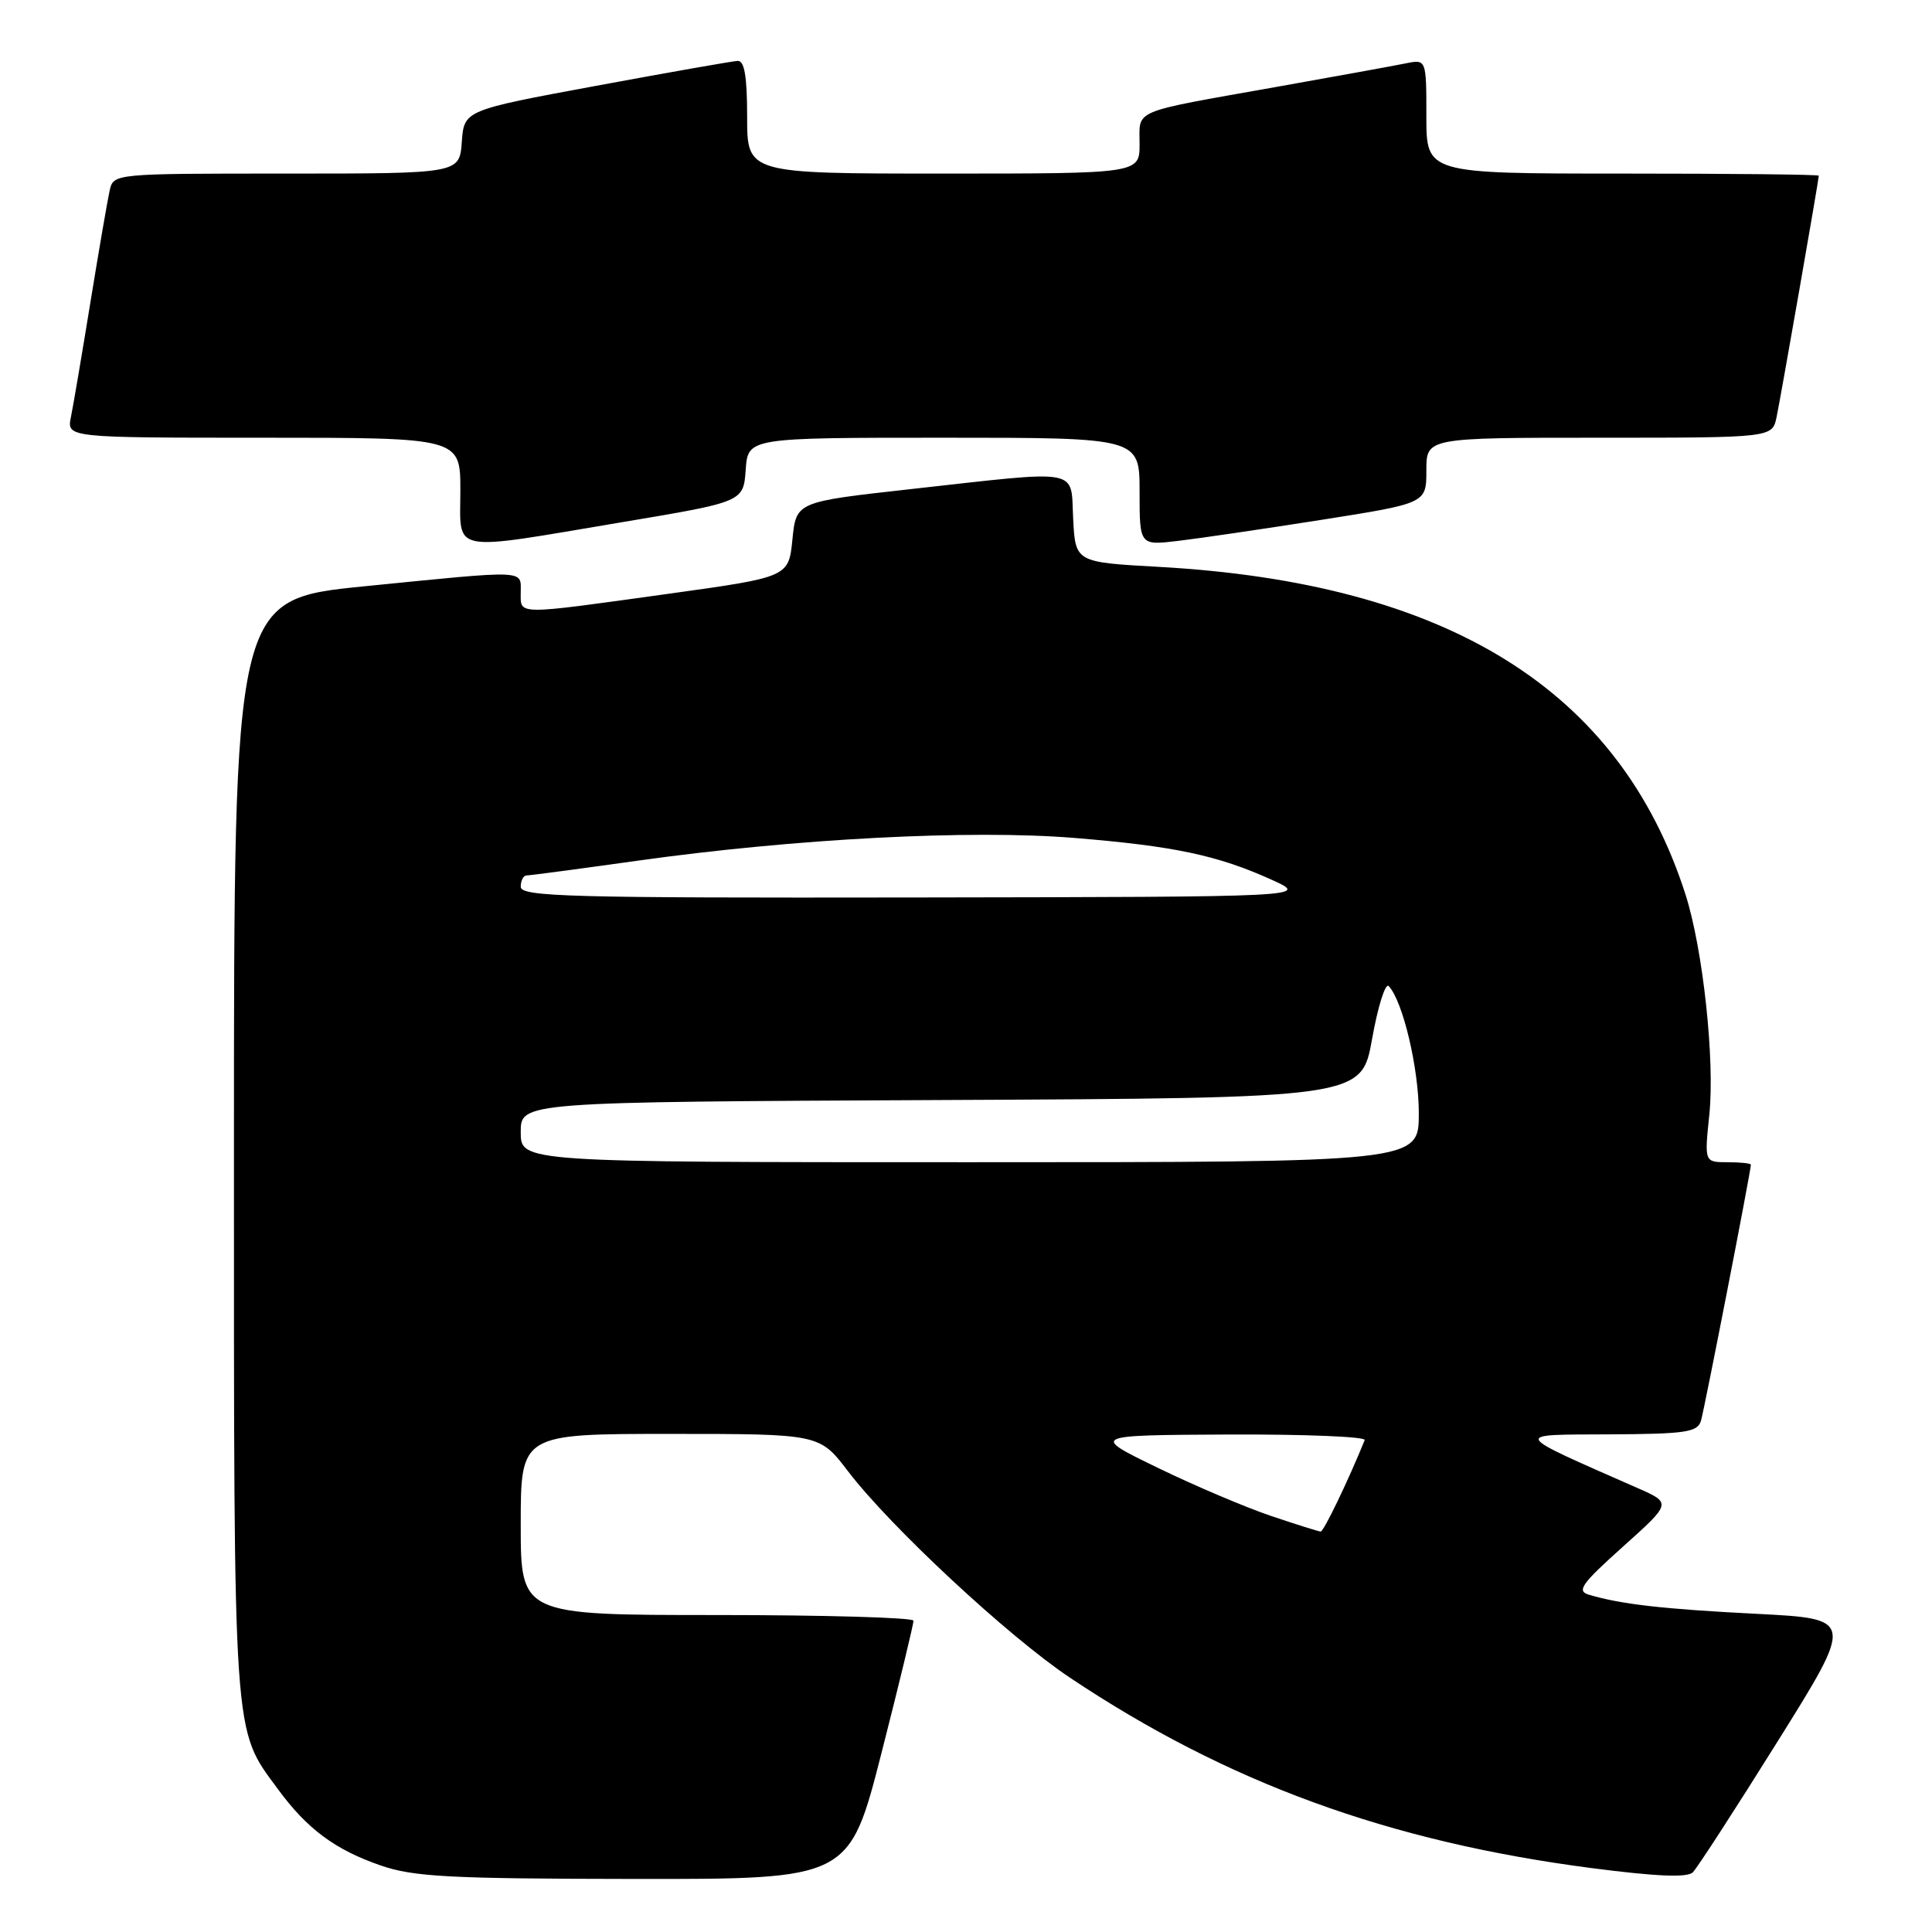 <?xml version="1.0" encoding="UTF-8" standalone="no"?>
<!DOCTYPE svg PUBLIC "-//W3C//DTD SVG 1.1//EN" "http://www.w3.org/Graphics/SVG/1.1/DTD/svg11.dtd" >
<svg xmlns="http://www.w3.org/2000/svg" xmlns:xlink="http://www.w3.org/1999/xlink" version="1.1" viewBox="0 0 256 256">
 <g >
 <path fill="currentColor"
d=" M 116.81 232.25 C 119.16 223.04 121.06 215.16 121.04 214.75 C 121.02 214.34 109.30 214.00 95.00 214.00 C 69.00 214.00 69.00 214.00 69.00 202.00 C 69.00 190.00 69.00 190.00 88.79 190.00 C 108.59 190.00 108.59 190.00 112.36 194.94 C 117.97 202.30 133.60 216.84 141.77 222.30 C 162.61 236.22 184.00 244.03 210.88 247.53 C 219.51 248.65 223.58 248.82 224.31 248.09 C 224.89 247.51 229.94 239.72 235.53 230.77 C 245.70 214.50 245.70 214.50 232.74 213.84 C 220.35 213.21 214.82 212.58 210.54 211.31 C 208.88 210.82 209.54 209.88 215.04 204.95 C 221.50 199.16 221.50 199.16 217.00 197.18 C 200.10 189.74 200.31 190.12 213.18 190.06 C 223.41 190.01 224.93 189.78 225.39 188.25 C 225.85 186.70 232.00 155.15 232.00 154.33 C 232.00 154.15 230.61 154.00 228.92 154.00 C 225.84 154.00 225.84 154.00 226.49 147.75 C 227.25 140.51 225.65 125.73 223.33 118.50 C 214.62 91.39 191.83 77.23 153.50 75.11 C 142.50 74.50 142.50 74.50 142.20 68.75 C 141.84 61.94 143.65 62.26 120.50 64.83 C 105.50 66.50 105.50 66.50 105.00 71.48 C 104.50 76.47 104.50 76.47 88.50 78.69 C 68.10 81.52 69.00 81.53 69.00 78.50 C 69.00 75.47 70.10 75.51 48.25 77.69 C 31.00 79.42 31.00 79.42 31.00 152.08 C 31.00 231.44 30.83 228.92 36.84 237.09 C 40.70 242.35 44.41 245.10 50.43 247.18 C 54.79 248.69 59.50 248.94 84.02 248.97 C 112.53 249.00 112.53 249.00 116.81 232.25 Z  M 82.50 69.18 C 98.50 66.50 98.50 66.50 98.81 62.25 C 99.11 58.00 99.11 58.00 125.06 58.00 C 151.00 58.00 151.00 58.00 151.00 65.14 C 151.00 72.28 151.00 72.28 156.11 71.67 C 158.92 71.34 167.47 70.08 175.11 68.88 C 189.00 66.69 189.00 66.69 189.00 62.34 C 189.00 58.00 189.00 58.00 211.92 58.00 C 234.84 58.00 234.84 58.00 235.41 55.25 C 235.98 52.51 241.00 23.80 241.00 23.28 C 241.00 23.12 229.30 23.00 215.00 23.00 C 189.00 23.00 189.00 23.00 189.00 15.42 C 189.00 7.84 189.00 7.84 186.25 8.40 C 184.74 8.71 176.97 10.12 169.00 11.54 C 149.71 14.97 151.00 14.43 151.00 19.07 C 151.00 23.00 151.00 23.00 125.00 23.00 C 99.00 23.00 99.00 23.00 99.00 15.50 C 99.00 10.13 98.64 8.02 97.75 8.07 C 97.06 8.10 88.62 9.59 79.00 11.37 C 61.50 14.61 61.50 14.61 61.19 18.81 C 60.89 23.00 60.89 23.00 37.96 23.00 C 15.04 23.00 15.04 23.00 14.53 25.25 C 14.25 26.49 13.11 33.12 11.99 40.00 C 10.87 46.88 9.71 53.74 9.40 55.25 C 8.84 58.00 8.84 58.00 34.92 58.00 C 61.00 58.00 61.00 58.00 61.00 65.00 C 61.00 73.41 59.28 73.08 82.50 69.18 Z  M 168.45 200.88 C 165.12 199.76 158.37 196.90 153.45 194.51 C 144.50 190.17 144.50 190.17 162.83 190.08 C 172.92 190.04 181.02 190.37 180.83 190.82 C 178.68 196.13 175.39 202.96 175.00 202.94 C 174.72 202.93 171.78 202.00 168.45 200.88 Z  M 69.00 150.01 C 69.00 146.02 69.00 146.02 124.70 145.76 C 180.41 145.50 180.41 145.50 181.81 137.66 C 182.58 133.35 183.57 130.20 184.01 130.66 C 185.89 132.65 188.00 141.57 188.00 147.53 C 188.00 154.00 188.00 154.00 128.50 154.00 C 69.00 154.00 69.00 154.00 69.00 150.01 Z  M 69.00 117.50 C 69.00 116.67 69.35 116.00 69.78 116.00 C 70.20 116.00 76.84 115.12 84.53 114.04 C 105.40 111.12 128.59 109.91 142.34 111.03 C 155.58 112.11 161.30 113.32 168.50 116.57 C 173.50 118.84 173.50 118.84 121.25 118.92 C 75.44 118.99 69.00 118.82 69.00 117.50 Z "/>
</g>
</svg>